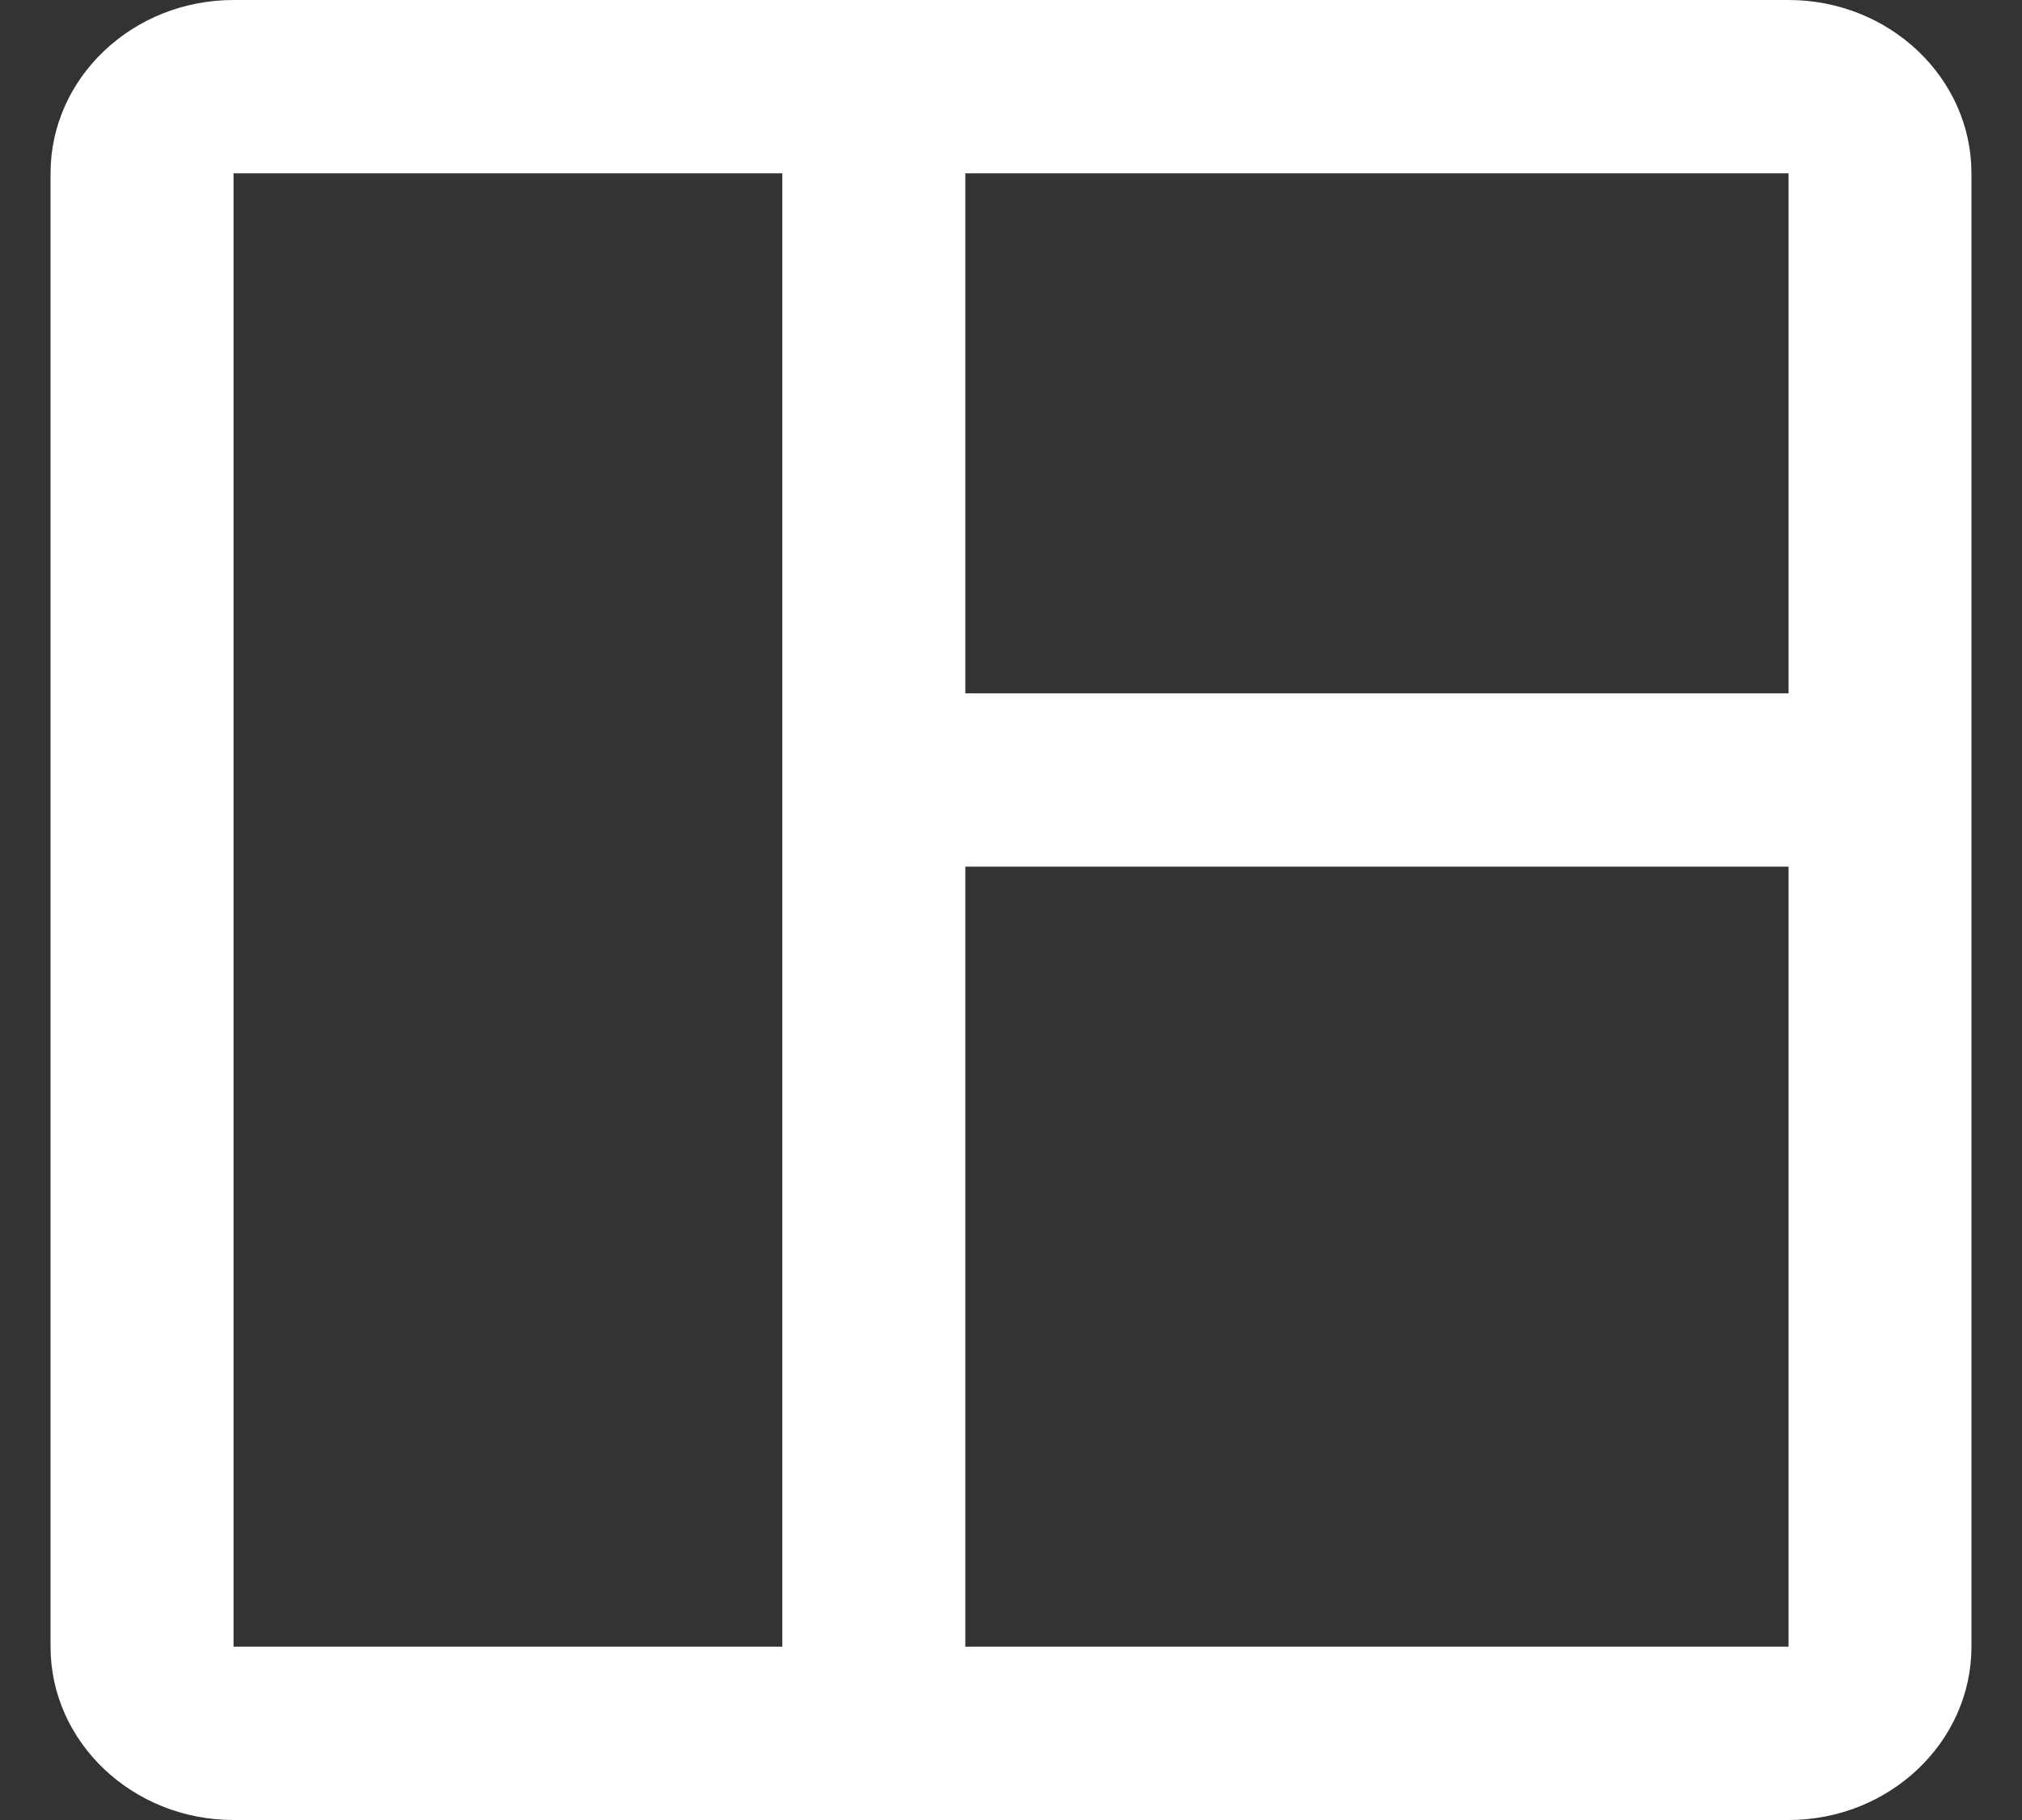 <svg width="20" height="18" viewBox="0 0 20 18" fill="none" xmlns="http://www.w3.org/2000/svg">
<rect x="0" y="0" width="20" height="18" fill="#333333" stroke="none"/>
<path d="M17.691 0H2.31C1.312 0 0.5 0.769 0.5 1.714V16.286C0.5 17.231 1.312 18 2.31 18H17.691C18.688 18 19.5 17.231 19.5 16.286V1.714C19.5 0.769 18.688 0 17.691 0ZM17.691 6.857H9.548V1.714H17.691V6.857ZM2.31 1.714H7.738V16.286H2.31V1.714ZM9.548 16.286V8.571H17.691L17.691 16.286H9.548Z" fill="white"/>
</svg>
